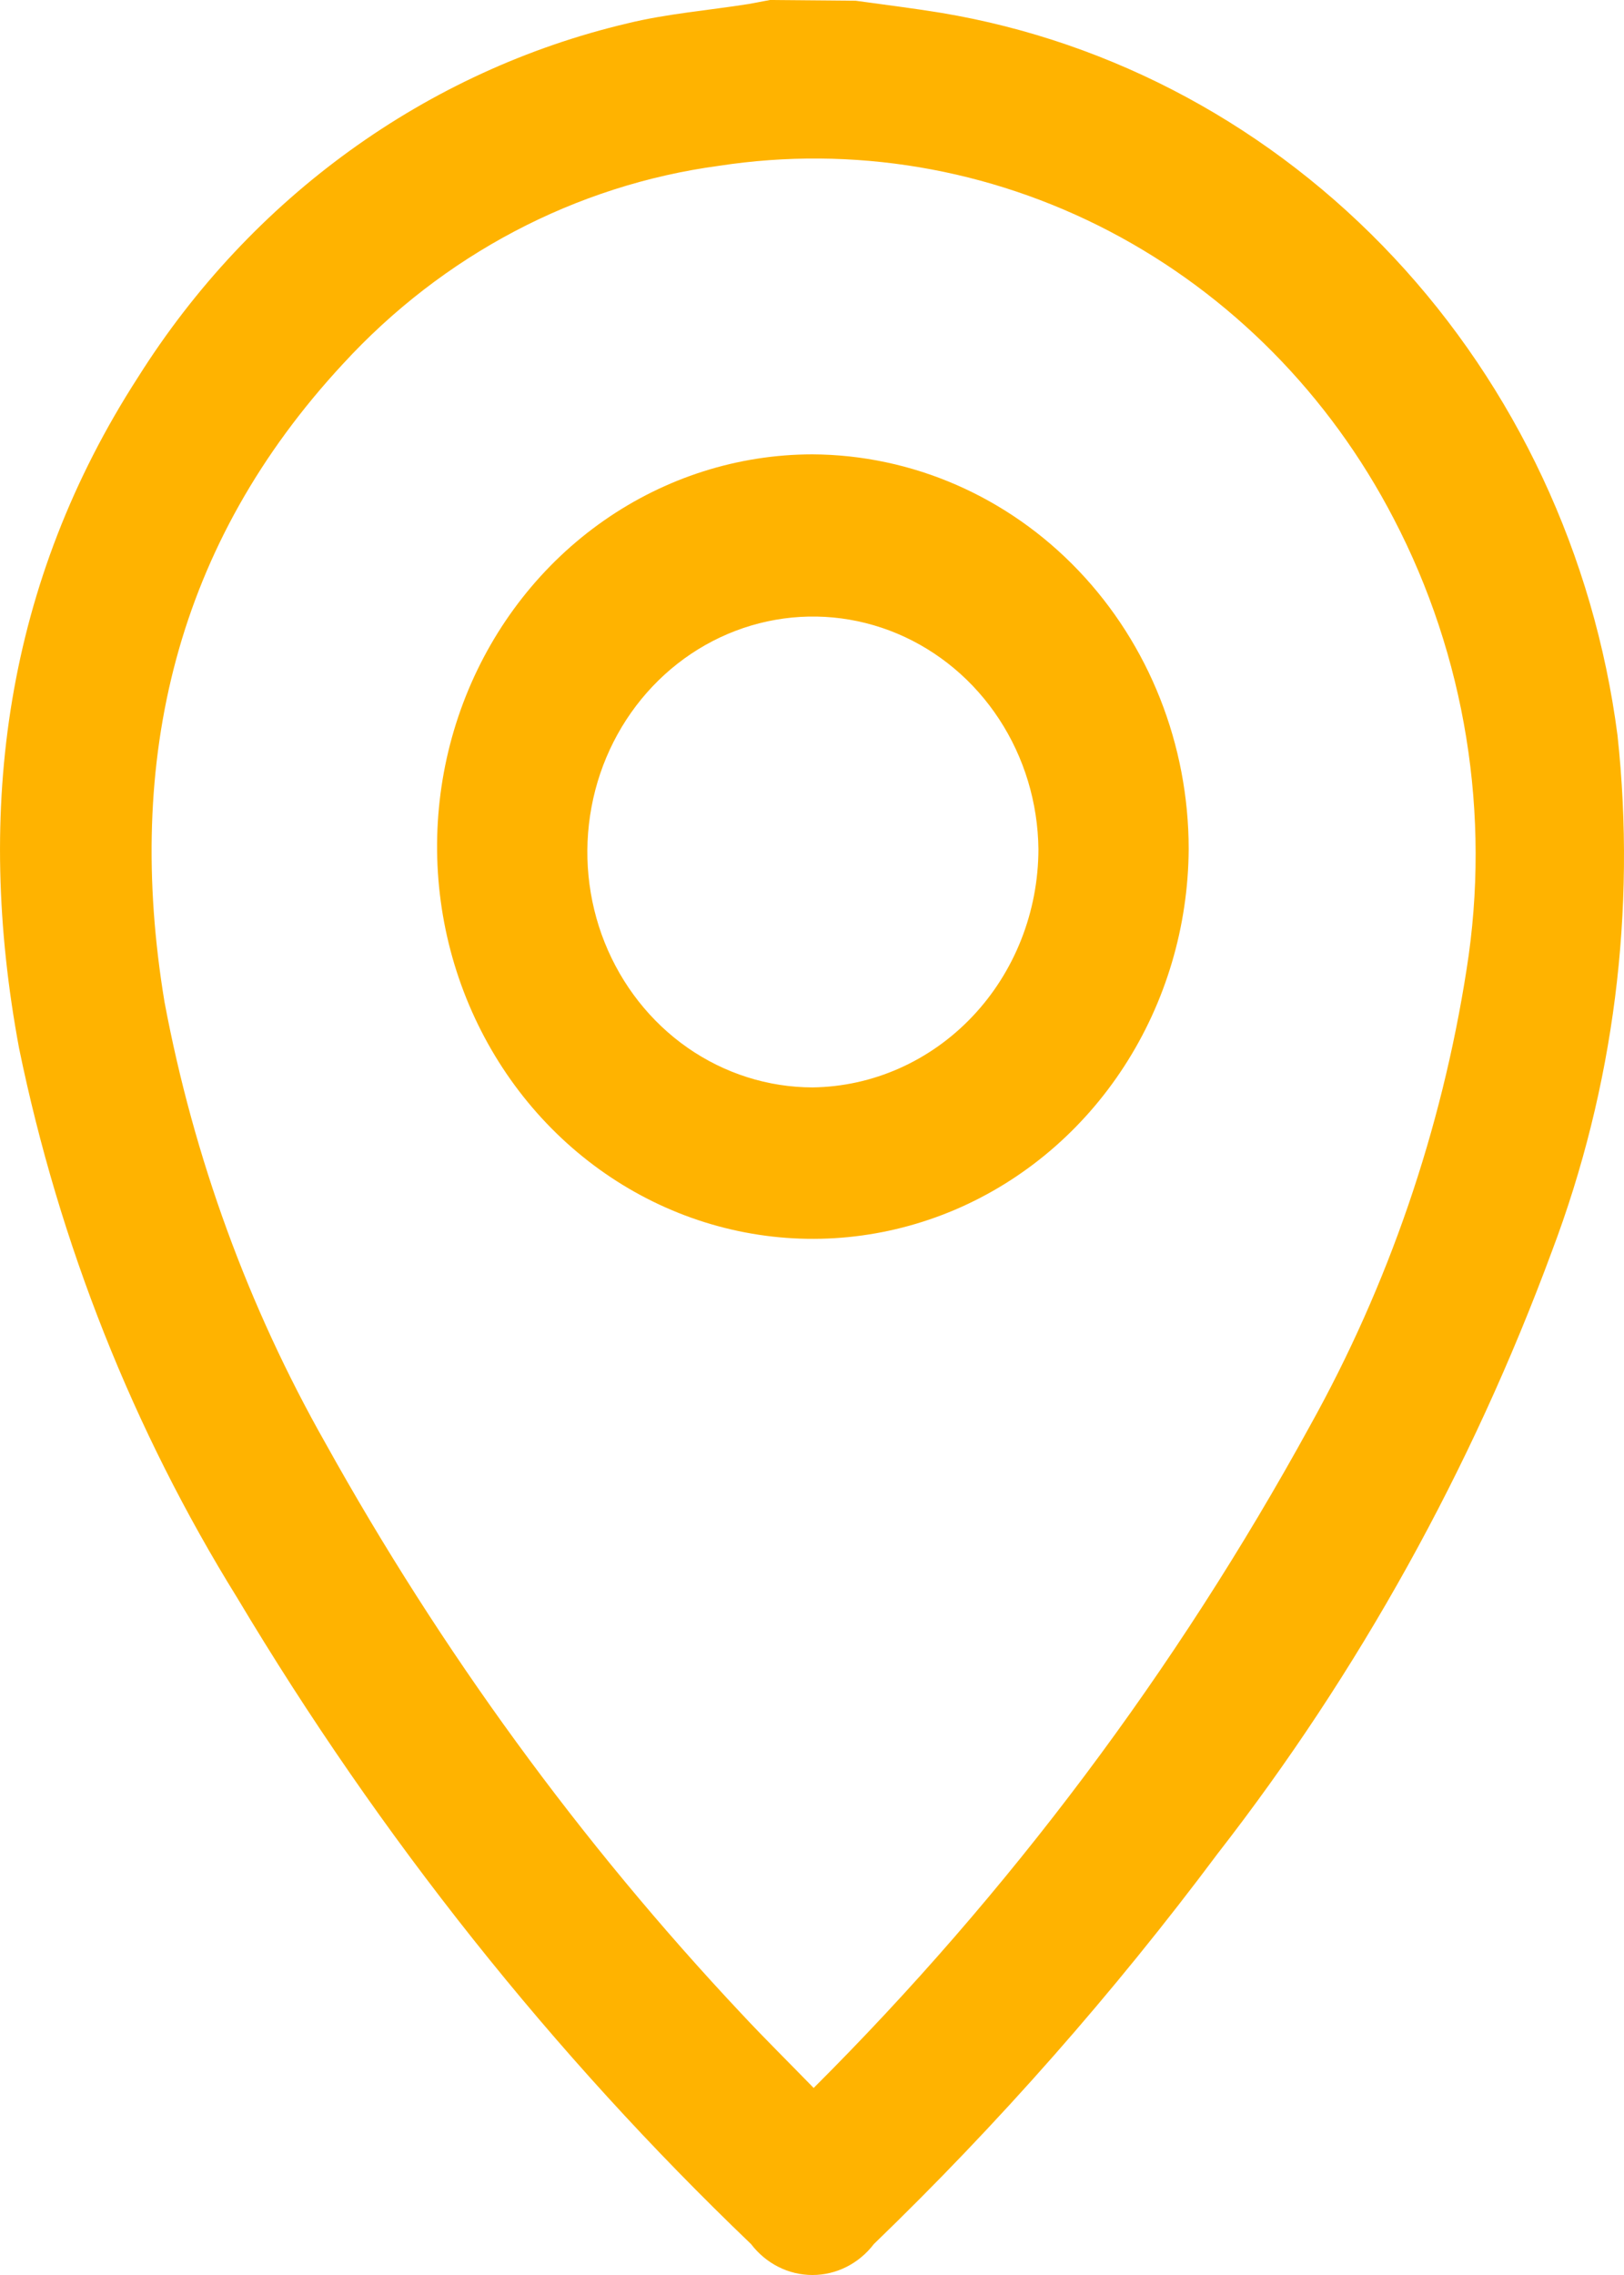 <svg width="40" height="56" viewBox="0 0 40 56" fill="none" xmlns="http://www.w3.org/2000/svg">
<path d="M21.074 0.018C21.777 0.115 22.488 0.203 23.191 0.318C27.428 1.026 31.334 3.137 34.333 6.34C37.331 9.542 39.262 13.665 39.84 18.101C40.306 22.41 39.75 26.771 38.223 30.804C36.241 36.165 33.464 41.167 29.991 45.628C27.423 49.065 24.59 52.28 21.523 55.239C21.342 55.476 21.112 55.668 20.85 55.8C20.588 55.932 20.302 56 20.011 56C19.72 56 19.433 55.932 19.172 55.8C18.91 55.668 18.68 55.476 18.499 55.239C13.611 50.561 9.355 45.212 5.847 39.338C3.282 35.204 1.46 30.618 0.47 25.804C-0.631 19.894 0.148 14.32 3.4 9.285C6.186 4.861 10.51 1.739 15.459 0.574C16.433 0.336 17.449 0.256 18.449 0.097L18.965 0L21.074 0.018ZM20.041 51.396C24.844 46.608 28.96 41.121 32.261 35.106C34.196 31.635 35.505 27.824 36.123 23.861C36.727 20.057 36.095 16.151 34.327 12.765C32.745 9.716 30.302 7.248 27.33 5.694C24.358 4.141 21.001 3.578 17.712 4.081C14.18 4.555 10.911 6.276 8.447 8.958C4.348 13.375 3.061 18.675 4.052 24.665C4.771 28.492 6.111 32.164 8.015 35.522C10.855 40.632 14.297 45.351 18.262 49.568C18.83 50.177 19.422 50.76 20.041 51.396Z" fill="#FFB300"/>
<path d="M29.278 20.901C29.266 22.807 28.714 24.667 27.69 26.247C26.667 27.826 25.218 29.054 23.527 29.776C21.835 30.497 19.977 30.681 18.186 30.303C16.395 29.925 14.751 29.002 13.462 27.651C12.173 26.3 11.296 24.581 10.941 22.711C10.587 20.841 10.771 18.903 11.471 17.142C12.171 15.381 13.354 13.876 14.873 12.815C16.392 11.755 18.177 11.187 20.005 11.184C22.468 11.195 24.827 12.224 26.564 14.045C28.302 15.866 29.278 18.331 29.278 20.901ZM25.577 20.901C25.564 19.758 25.227 18.645 24.609 17.702C23.991 16.758 23.119 16.027 22.103 15.598C21.087 15.17 19.973 15.065 18.9 15.296C17.827 15.527 16.844 16.083 16.073 16.896C15.303 17.708 14.779 18.74 14.57 19.861C14.36 20.983 14.472 22.144 14.893 23.199C15.315 24.254 16.025 25.156 16.936 25.791C17.847 26.425 18.918 26.765 20.013 26.767C21.494 26.748 22.907 26.122 23.949 25.024C24.99 23.927 25.575 22.445 25.577 20.901Z" fill="#FFB300"/>
</svg>
